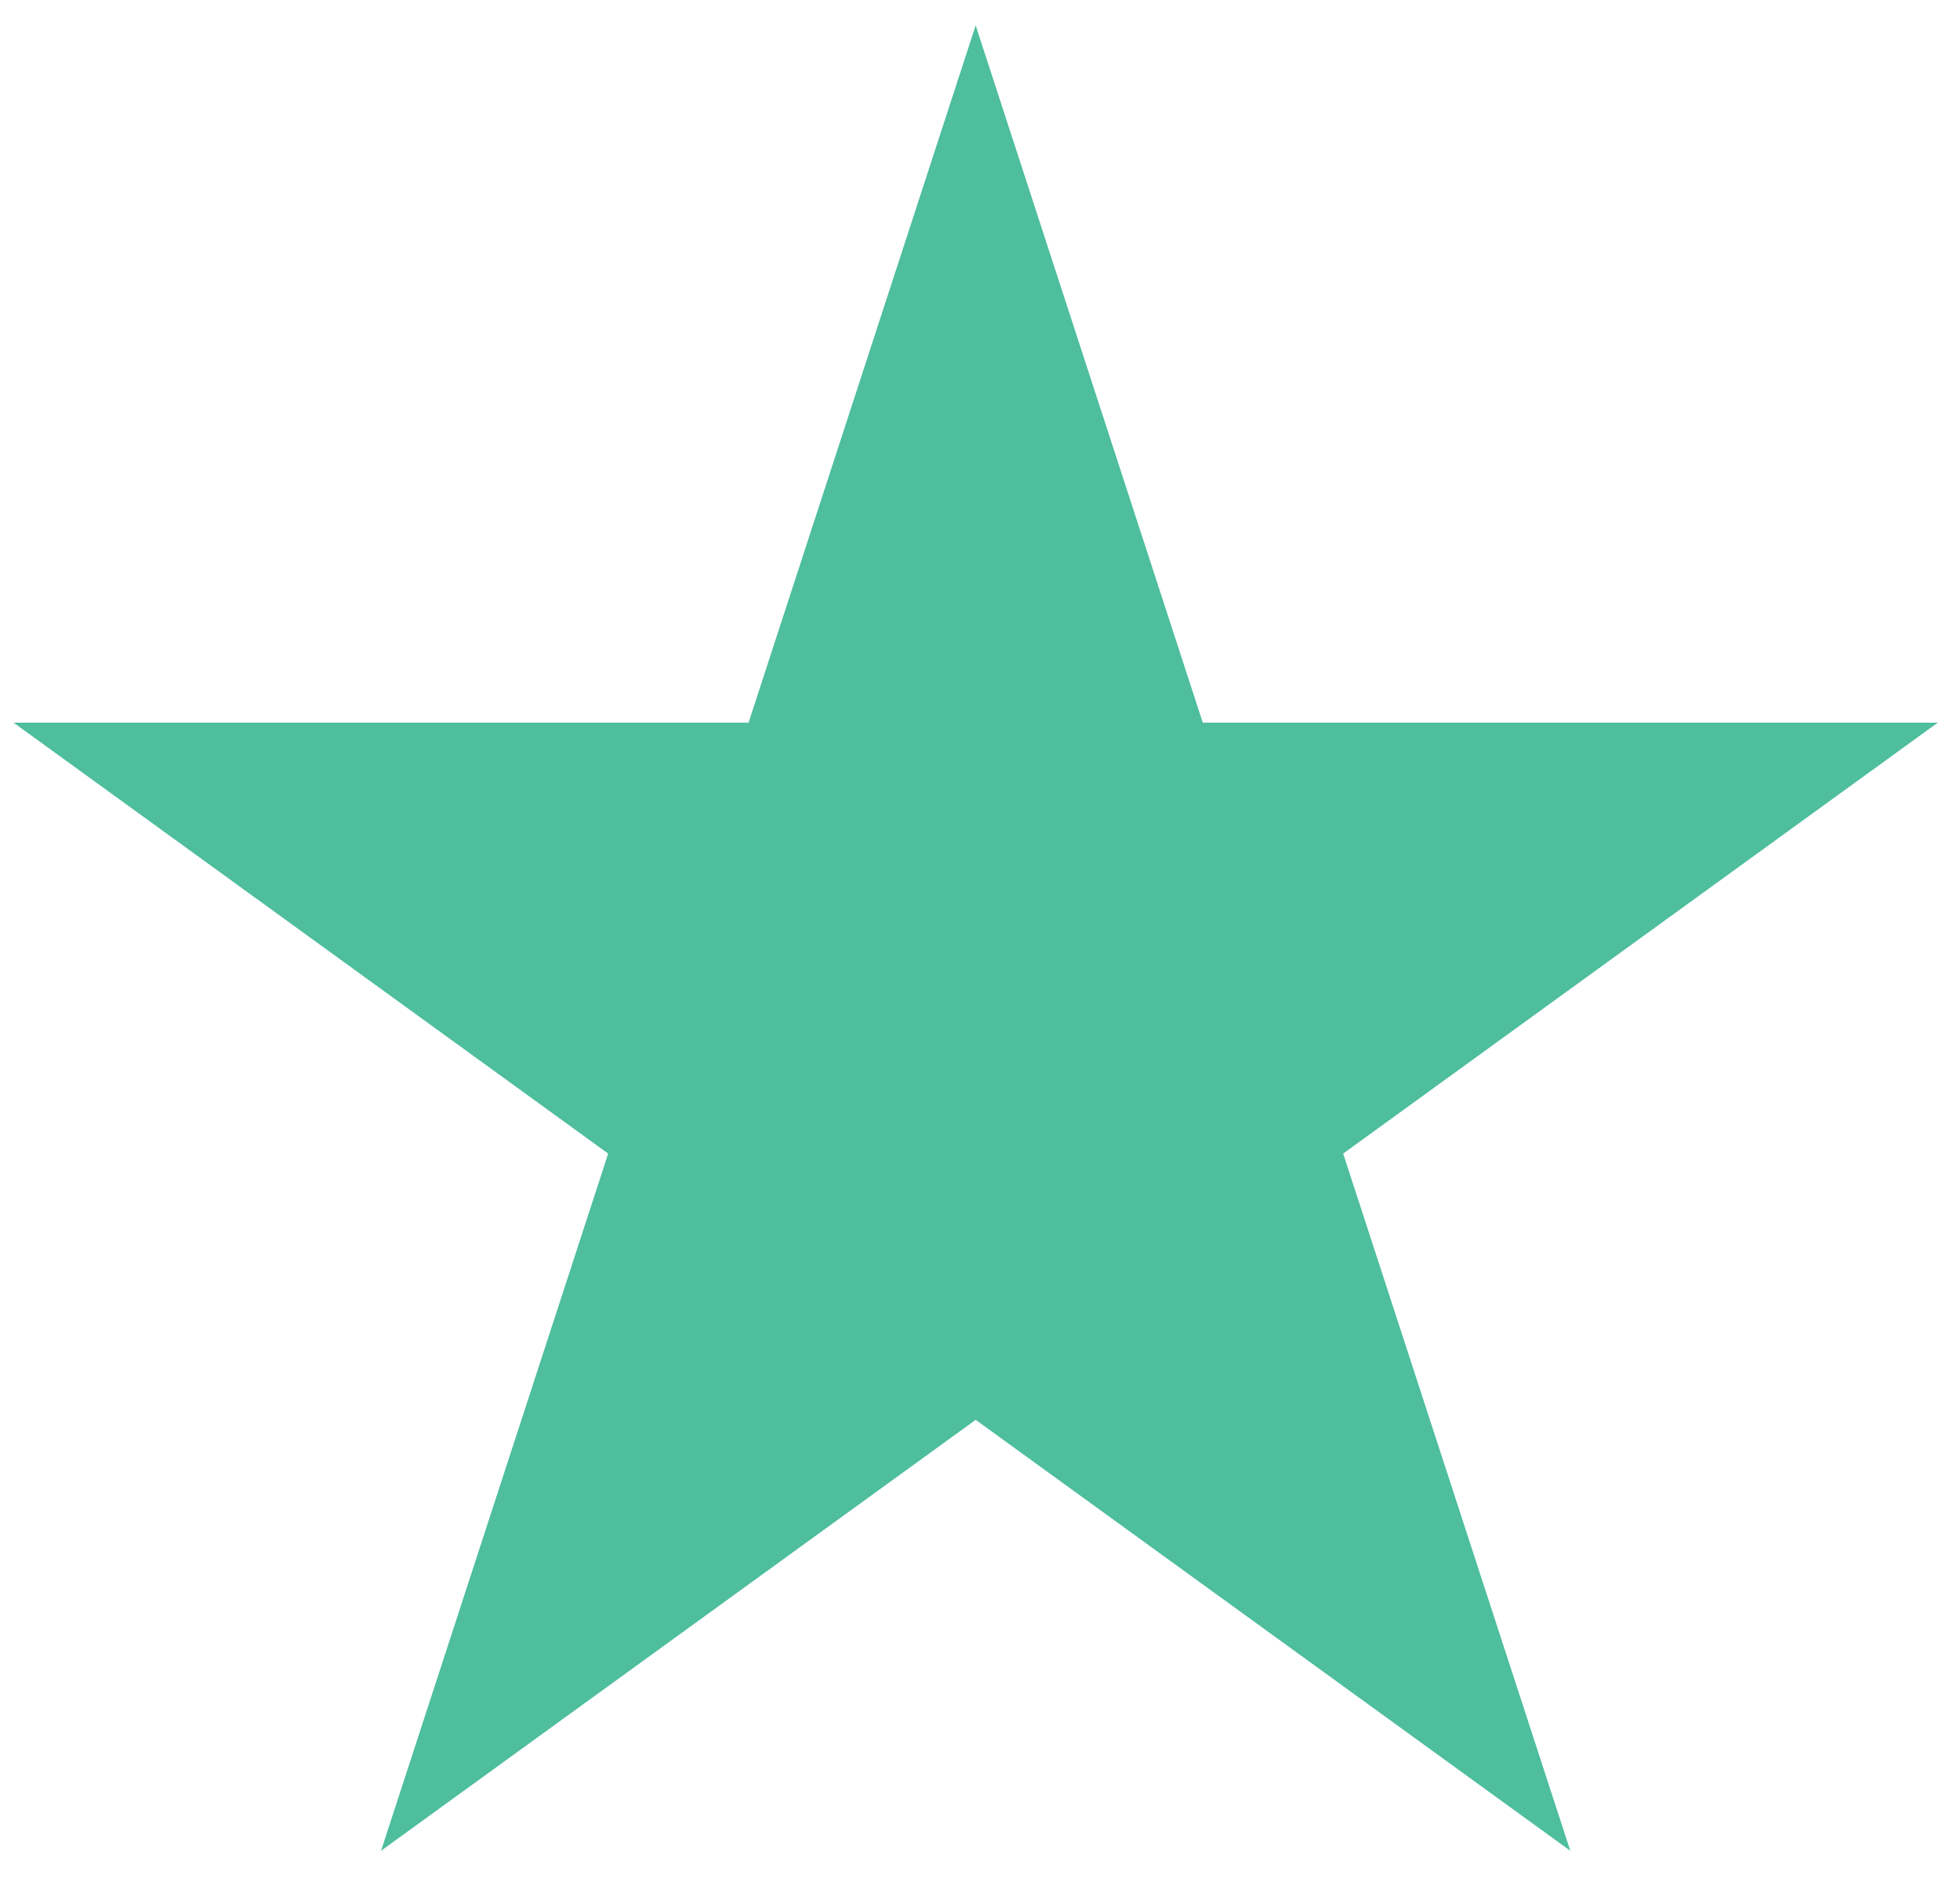 <svg width="24" height="23" viewBox="0 0 24 23" fill="none" xmlns="http://www.w3.org/2000/svg">
<path d="M11.947 0.311L14.728 8.851L23.728 8.851L16.447 14.129L19.228 22.668L11.947 17.39L4.666 22.668L7.447 14.129L0.166 8.851L9.166 8.851L11.947 0.311Z" fill="#4EBE9D"/>
</svg>
